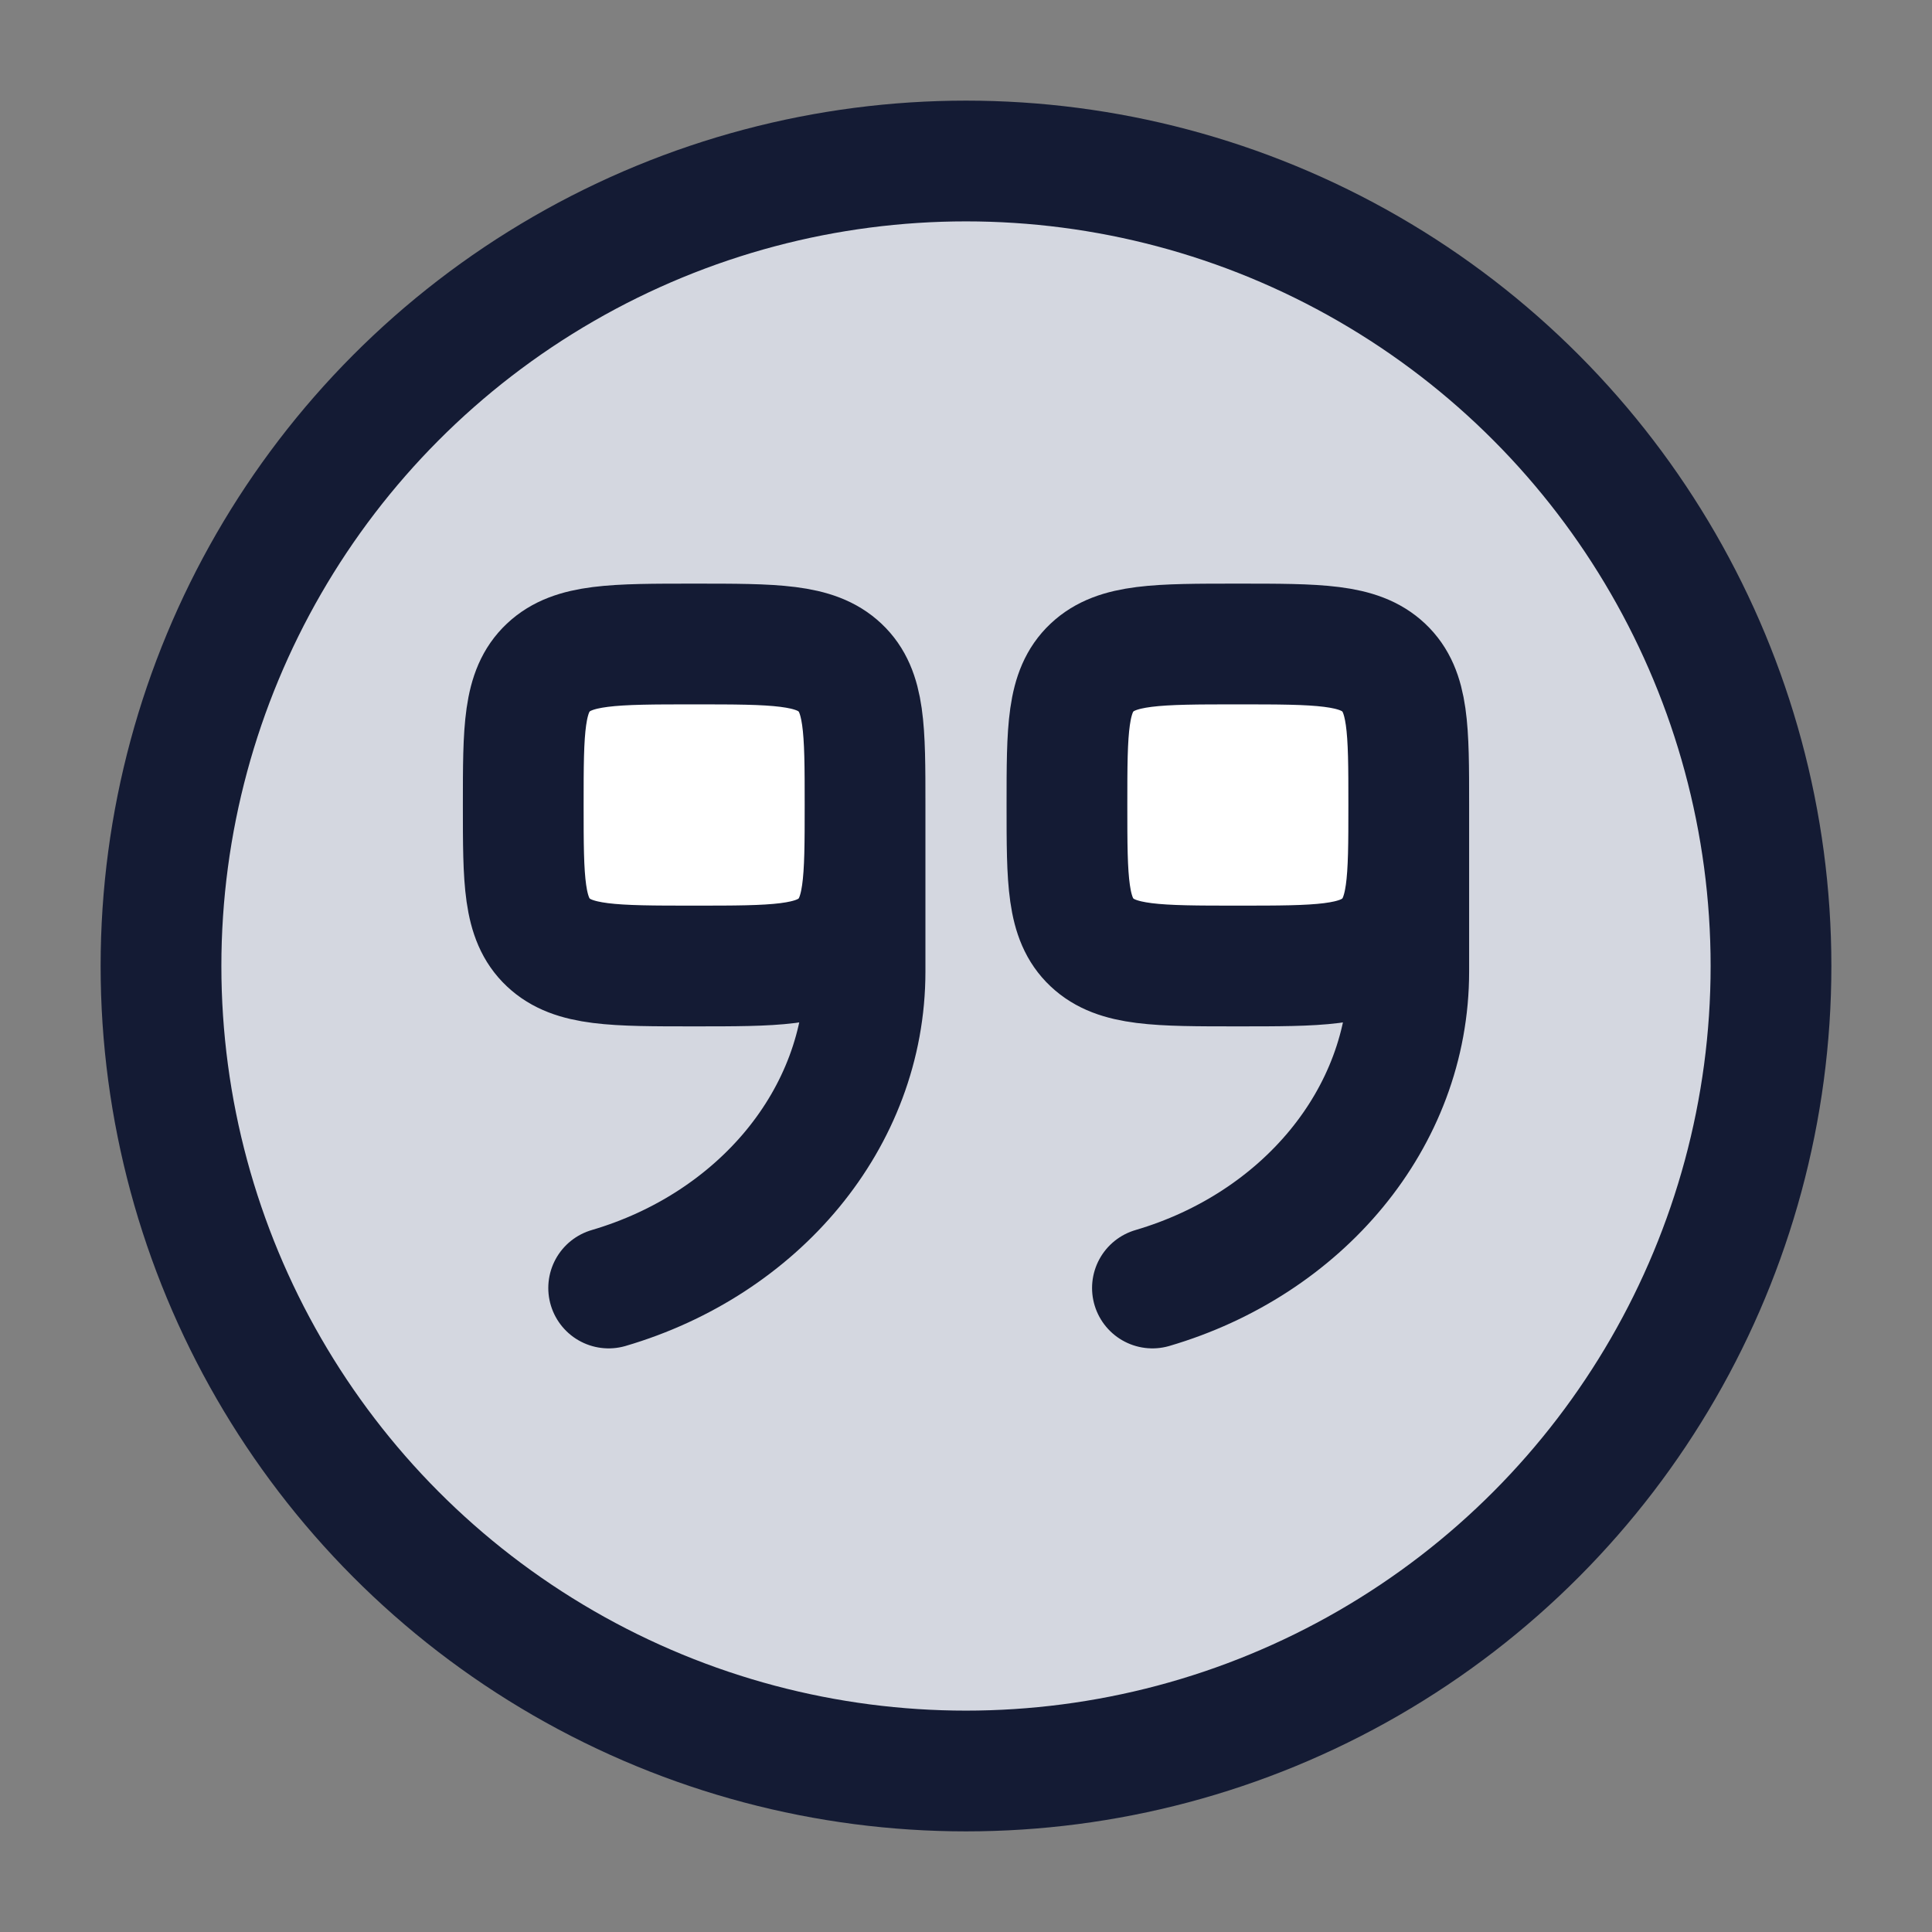 <svg width="24" height="24" viewBox="0 0 24 24" fill="none" xmlns="http://www.w3.org/2000/svg">
<rect x="0" y="0" width="24" height="24" fill="#808080" stroke="none"/>
<circle cx="12" cy="12" r="10" fill="#D4D7E0"/>
<path d="M6.5 10C6.5 9.057 6.5 8.586 6.811 8.293C7.122 8 7.622 8 8.623 8C9.624 8 10.124 8 10.435 8.293C10.746 8.586 10.746 9.057 10.746 10C10.746 10.943 10.746 11.414 10.435 11.707C10.124 12 9.624 12 8.623 12C7.622 12 7.122 12 6.811 11.707C6.5 11.414 6.5 10.943 6.5 10Z" fill="white"/>
<path d="M13.254 10C13.254 9.057 13.254 8.586 13.565 8.293C13.876 8 14.376 8 15.377 8C16.377 8 16.878 8 17.189 8.293C17.5 8.586 17.5 9.057 17.5 10C17.5 10.943 17.5 11.414 17.189 11.707C16.878 12 16.377 12 15.377 12C14.376 12 13.876 12 13.565 11.707C13.254 11.414 13.254 10.943 13.254 10Z" fill="white"/>
<circle cx="12" cy="12" r="10" stroke="#141B34" stroke-width="1.5"/>
<path d="M10.746 10C10.746 9.057 10.746 8.586 10.435 8.293C10.124 8 9.624 8 8.623 8C7.622 8 7.122 8 6.811 8.293C6.5 8.586 6.5 9.057 6.5 10C6.5 10.943 6.5 11.414 6.811 11.707C7.122 12 7.622 12 8.623 12C9.624 12 10.124 12 10.435 11.707C10.746 11.414 10.746 10.943 10.746 10ZM10.746 10L10.746 12.069C10.746 13.902 9.411 15.457 7.561 16M17.5 10C17.5 9.057 17.5 8.586 17.189 8.293C16.878 8 16.378 8 15.377 8C14.377 8 13.876 8 13.565 8.293C13.254 8.586 13.254 9.057 13.254 10C13.254 10.943 13.254 11.414 13.565 11.707C13.876 12 14.377 12 15.377 12C16.378 12 16.878 12 17.189 11.707C17.5 11.414 17.5 10.943 17.5 10ZM17.5 10V12.069C17.5 13.902 16.165 15.457 14.316 16" stroke="#141B34" stroke-width="1.5" stroke-linecap="round"/>
</svg>
